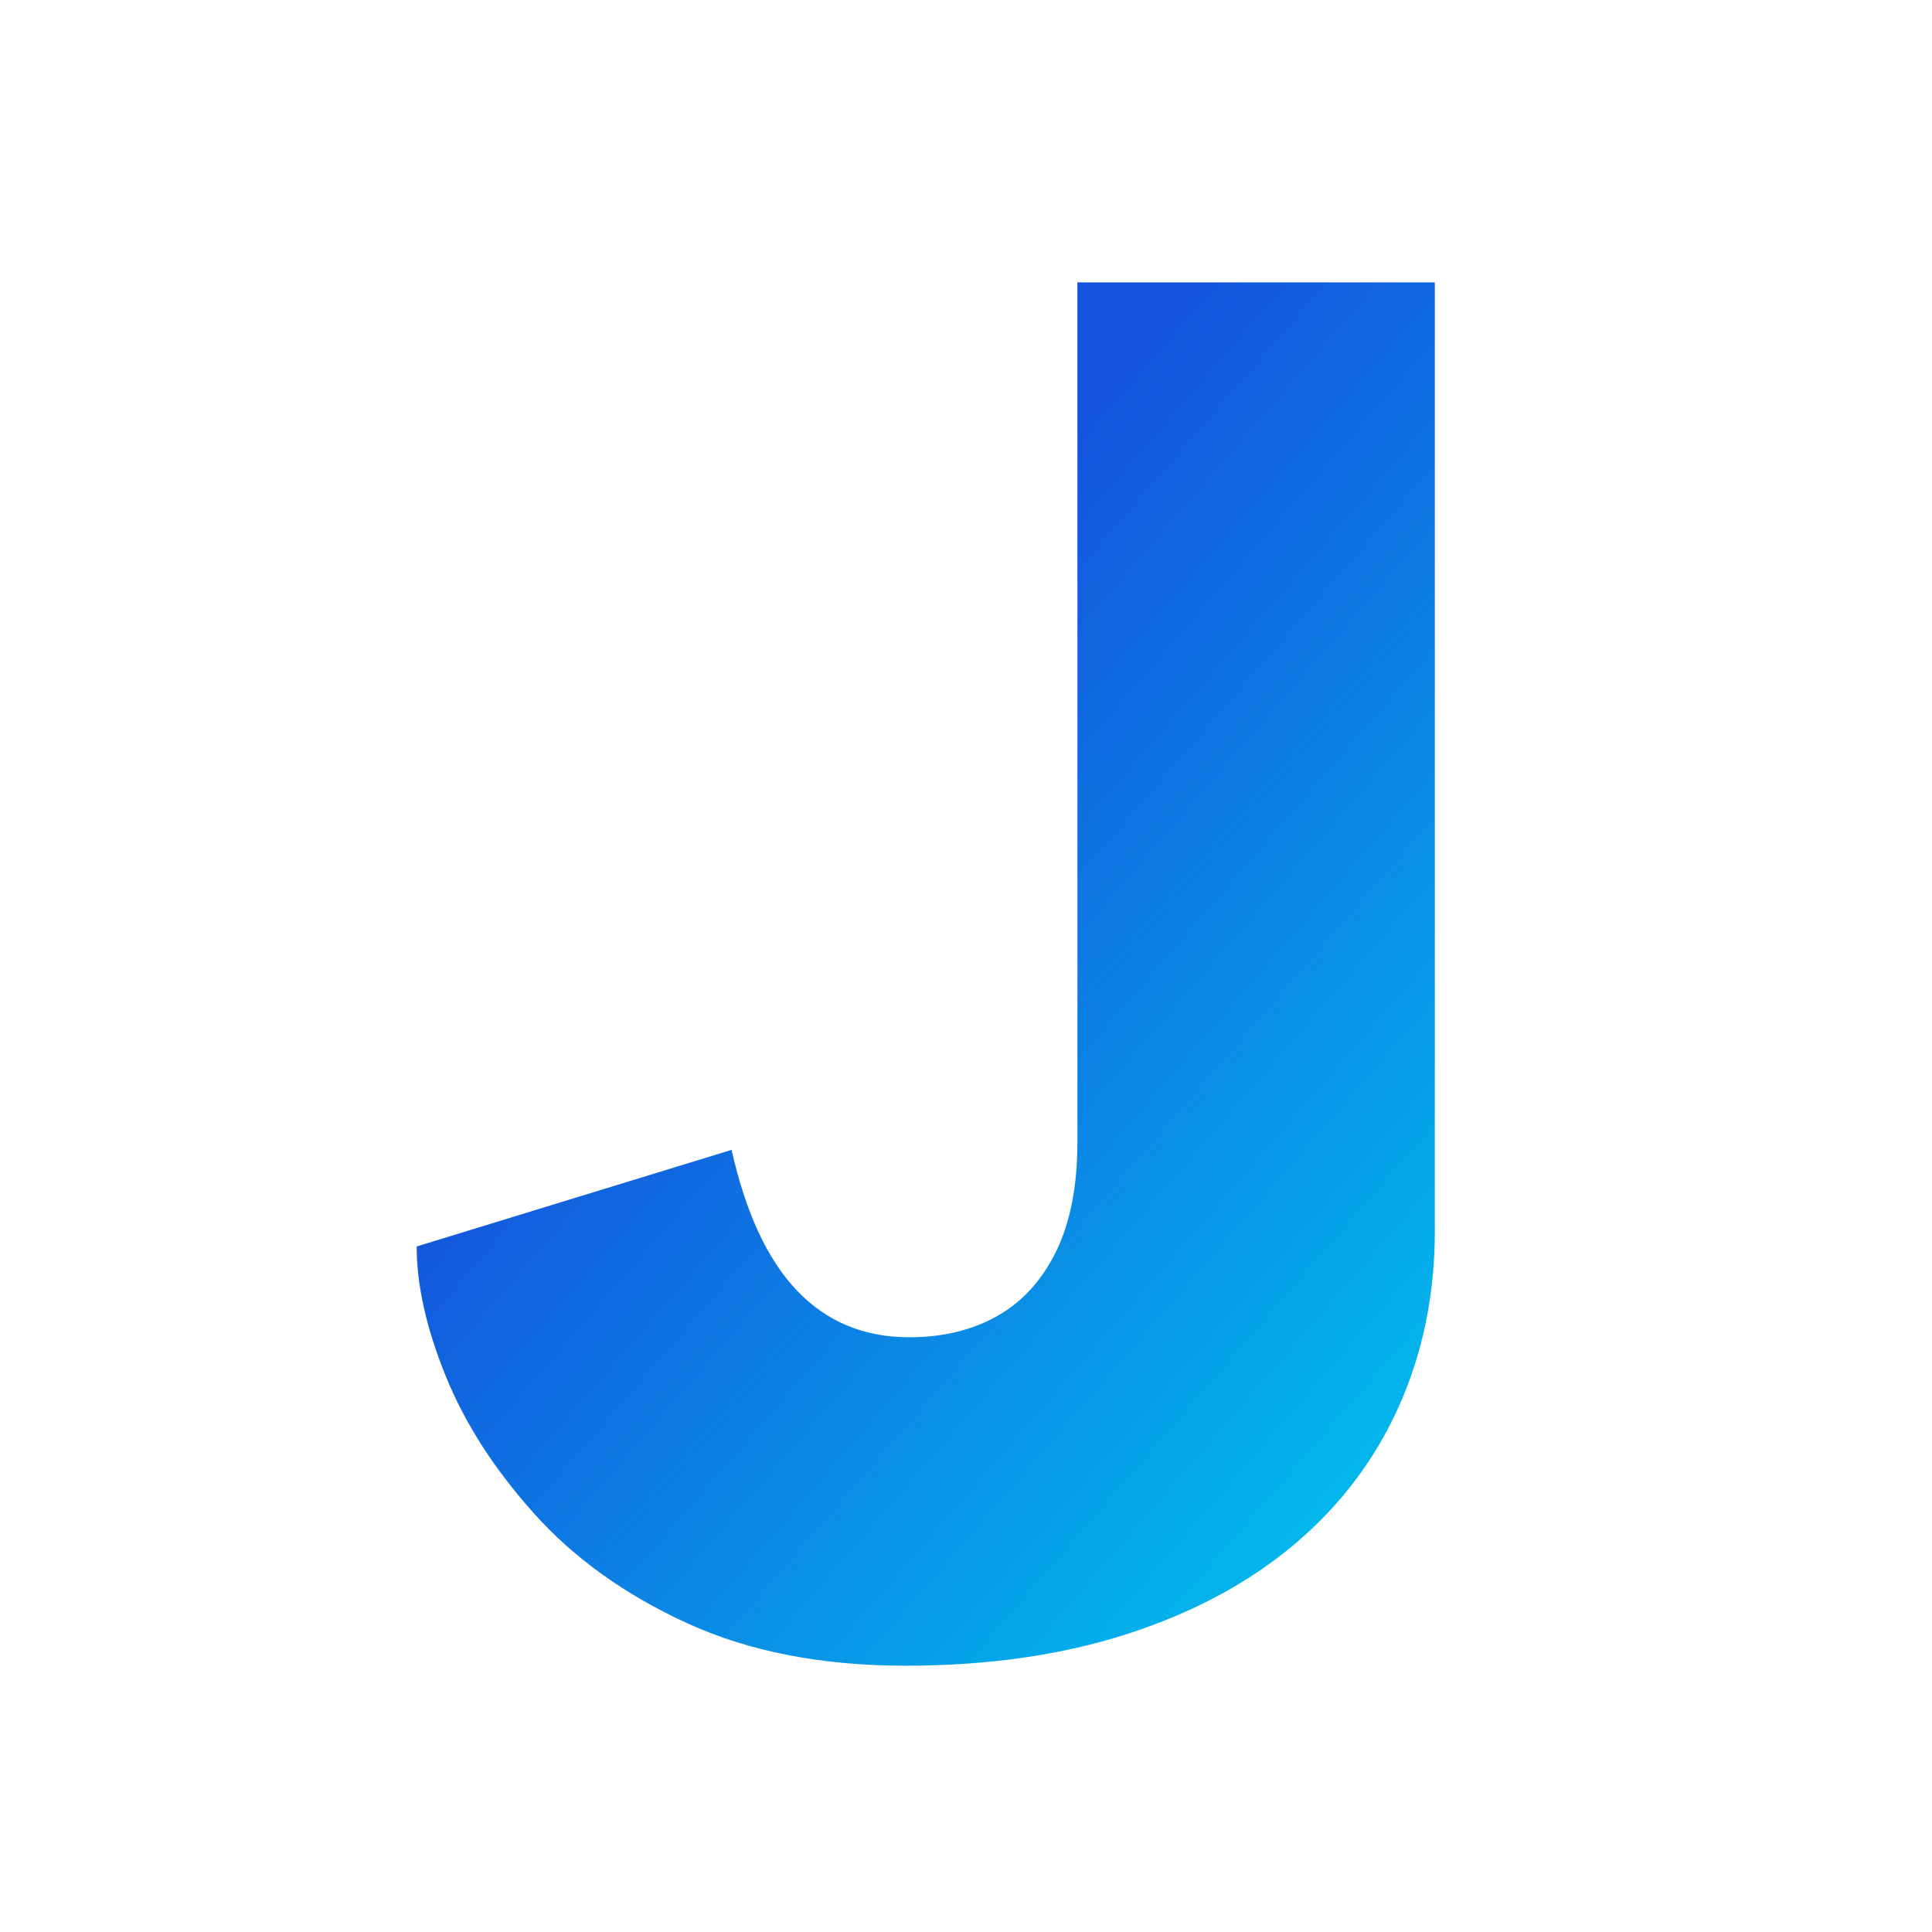 <?xml version="1.0" encoding="UTF-8"?>
<svg id="Layer_2" data-name="Layer 2" xmlns="http://www.w3.org/2000/svg" width="120" height="120" xmlns:xlink="http://www.w3.org/1999/xlink" viewBox="0 0 120 120">
  <defs>
    <linearGradient id="linear-gradient" x1="49.78" y1="46.06" x2="97.57" y2="87.47" gradientUnits="userSpaceOnUse">
      <stop offset="0" stop-color="#1454dd"/>
      <stop offset="1" stop-color="#00c3ee"/>
    </linearGradient>
  </defs>
  <g id="Layer_1-2" data-name="Layer 1">
    <g>
      <rect width="120" height="120" style="fill: #fff; stroke-width: 0px;"/>
      <path d="M56.24,103.46c-5.2,0-9.72-.88-13.56-2.64-3.84-1.76-7-4.02-9.48-6.78-2.48-2.76-4.32-5.62-5.52-8.58-1.2-2.96-1.8-5.64-1.8-8.04l19.56-6c.88,3.92,2.24,6.84,4.08,8.76,1.84,1.92,4.16,2.88,6.96,2.88,2.08,0,3.9-.44,5.46-1.32,1.56-.88,2.78-2.22,3.66-4.02.88-1.8,1.32-4.06,1.32-6.78V17.54h22.2v58.92c0,3.92-.74,7.54-2.22,10.86-1.48,3.32-3.64,6.18-6.48,8.58-2.84,2.4-6.3,4.26-10.38,5.58s-8.68,1.98-13.8,1.98Z" style="fill: url(#linear-gradient); stroke-width: 0px;"/>
    </g>
  </g>
</svg>